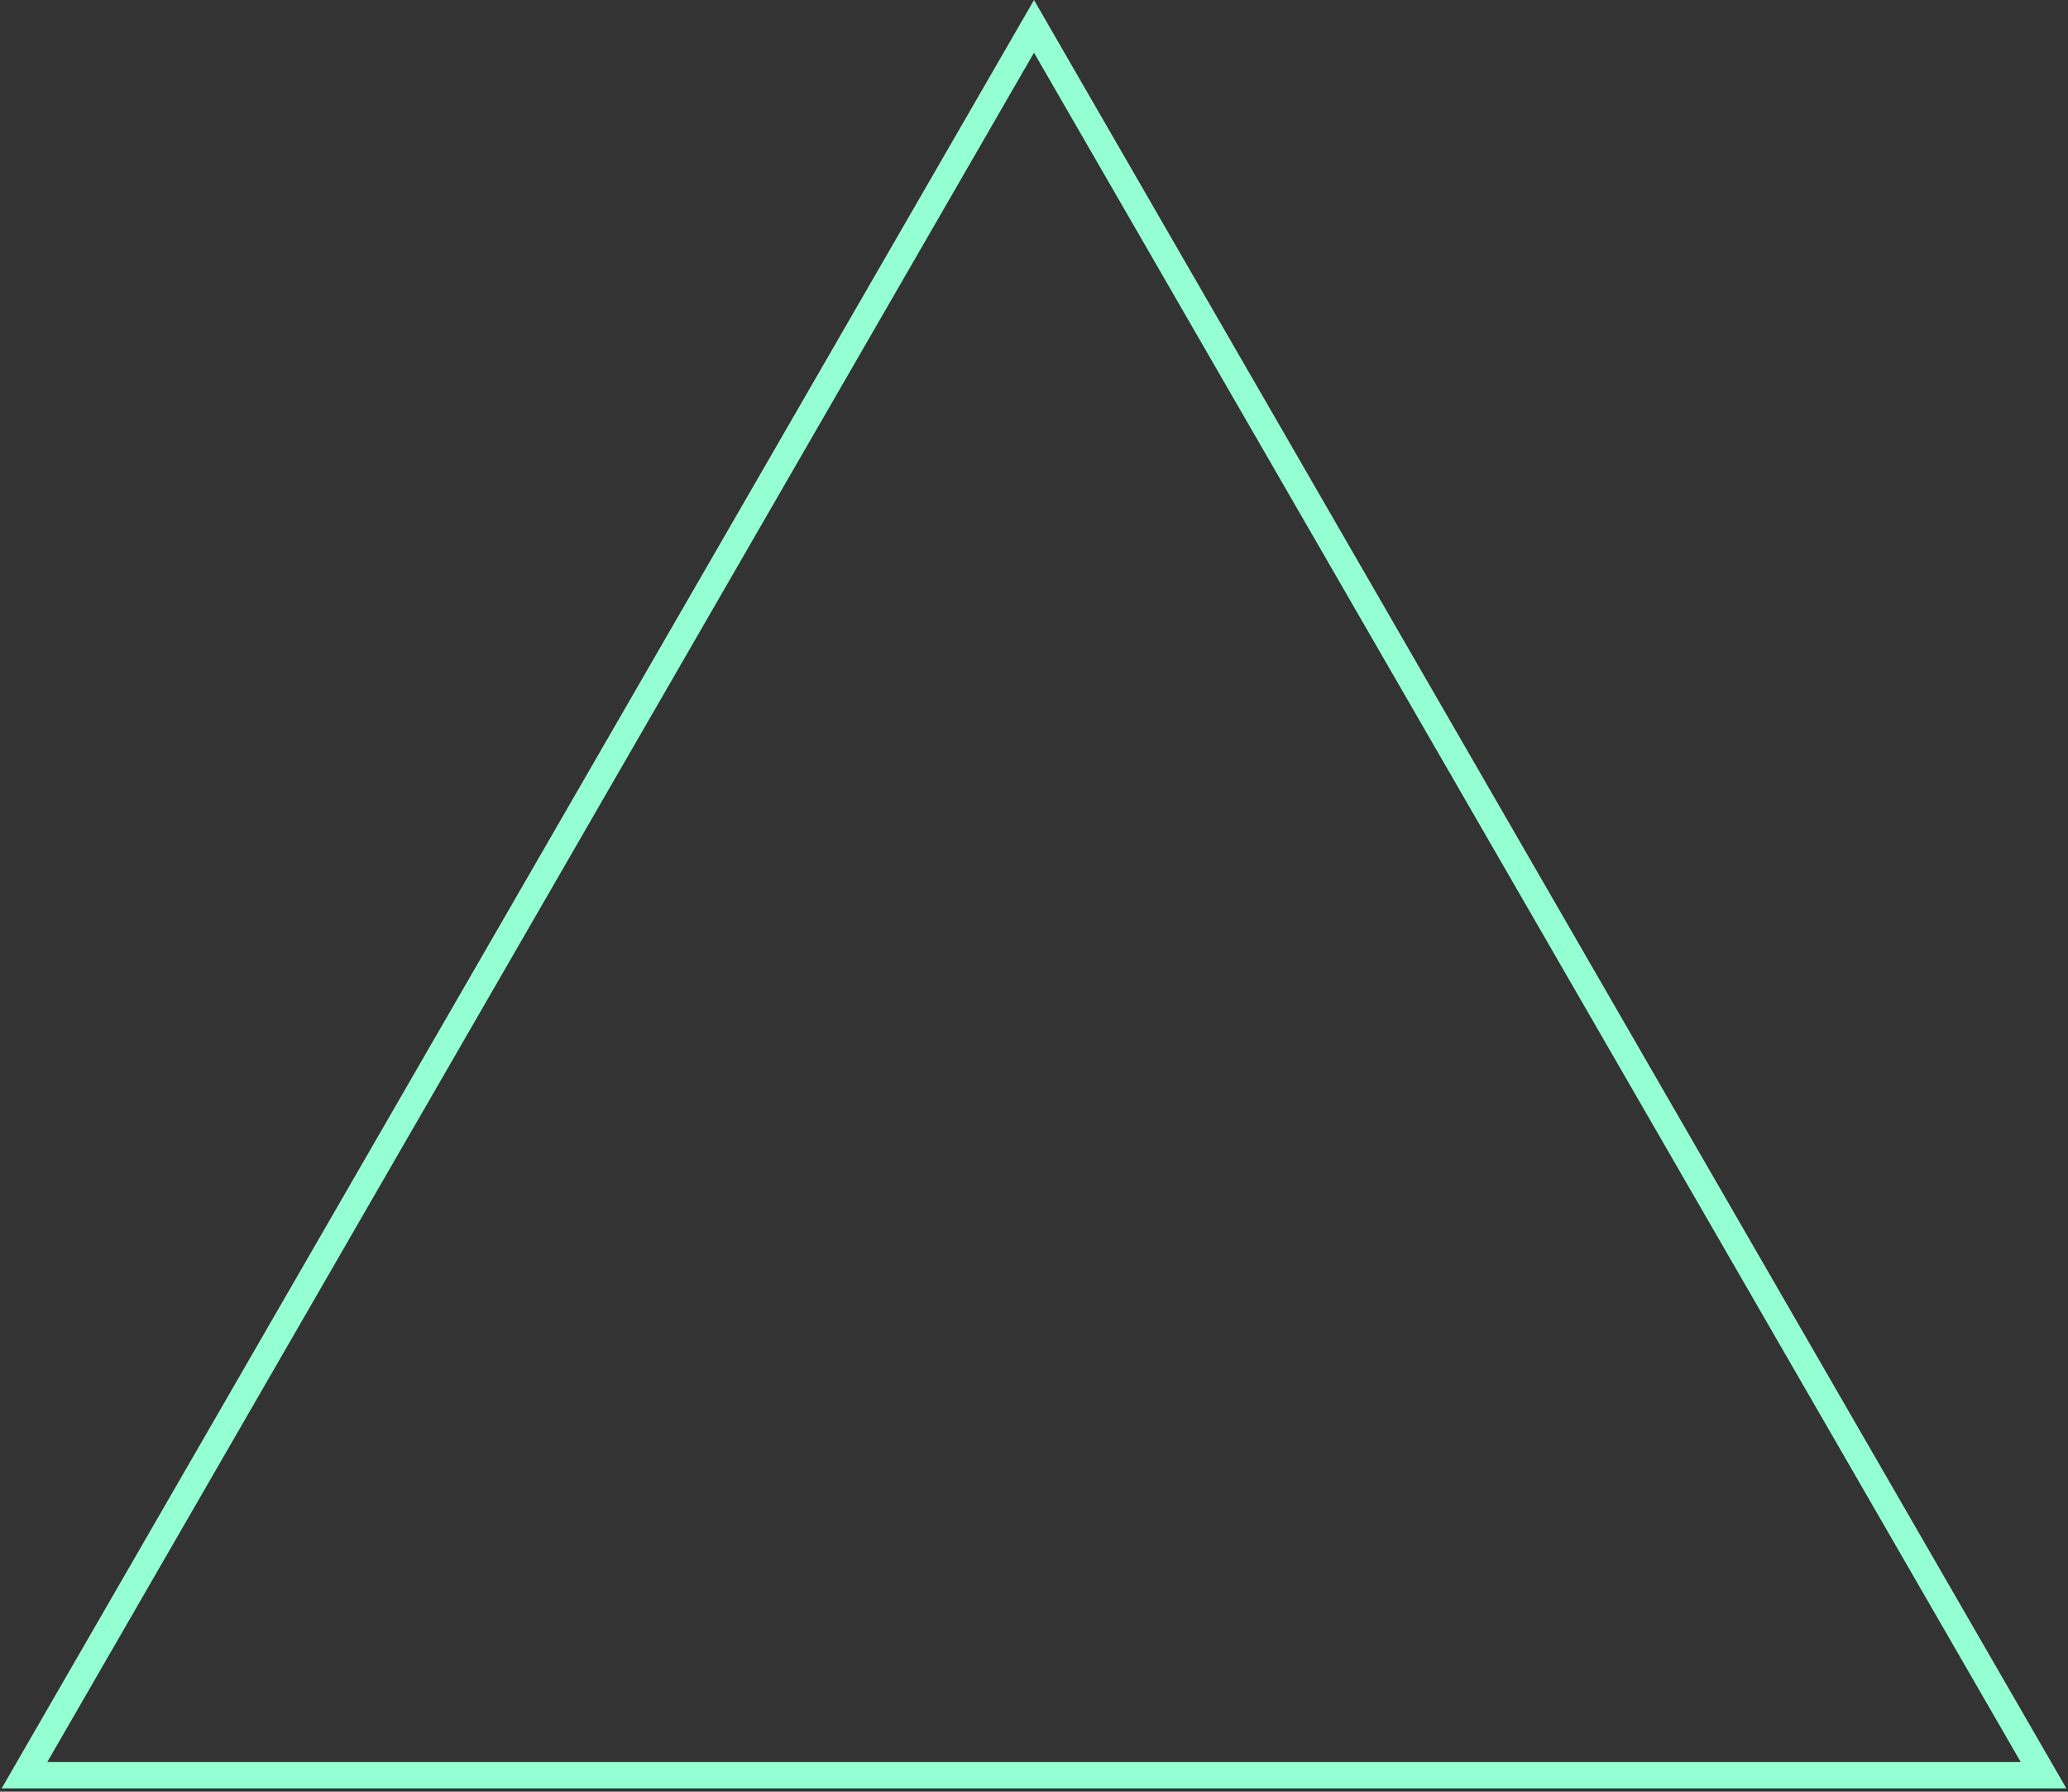 <svg width="157" height="136" viewBox="0 0 157 136" fill="none" xmlns="http://www.w3.org/2000/svg">
<rect x="0" y="0" width="157" height="136" fill="#333333" stroke="none"/>
<path d="M1.857 134.75L78.5 2L155.143 134.75H1.857Z" stroke="#95FFD4" stroke-width="2"/>
</svg>
